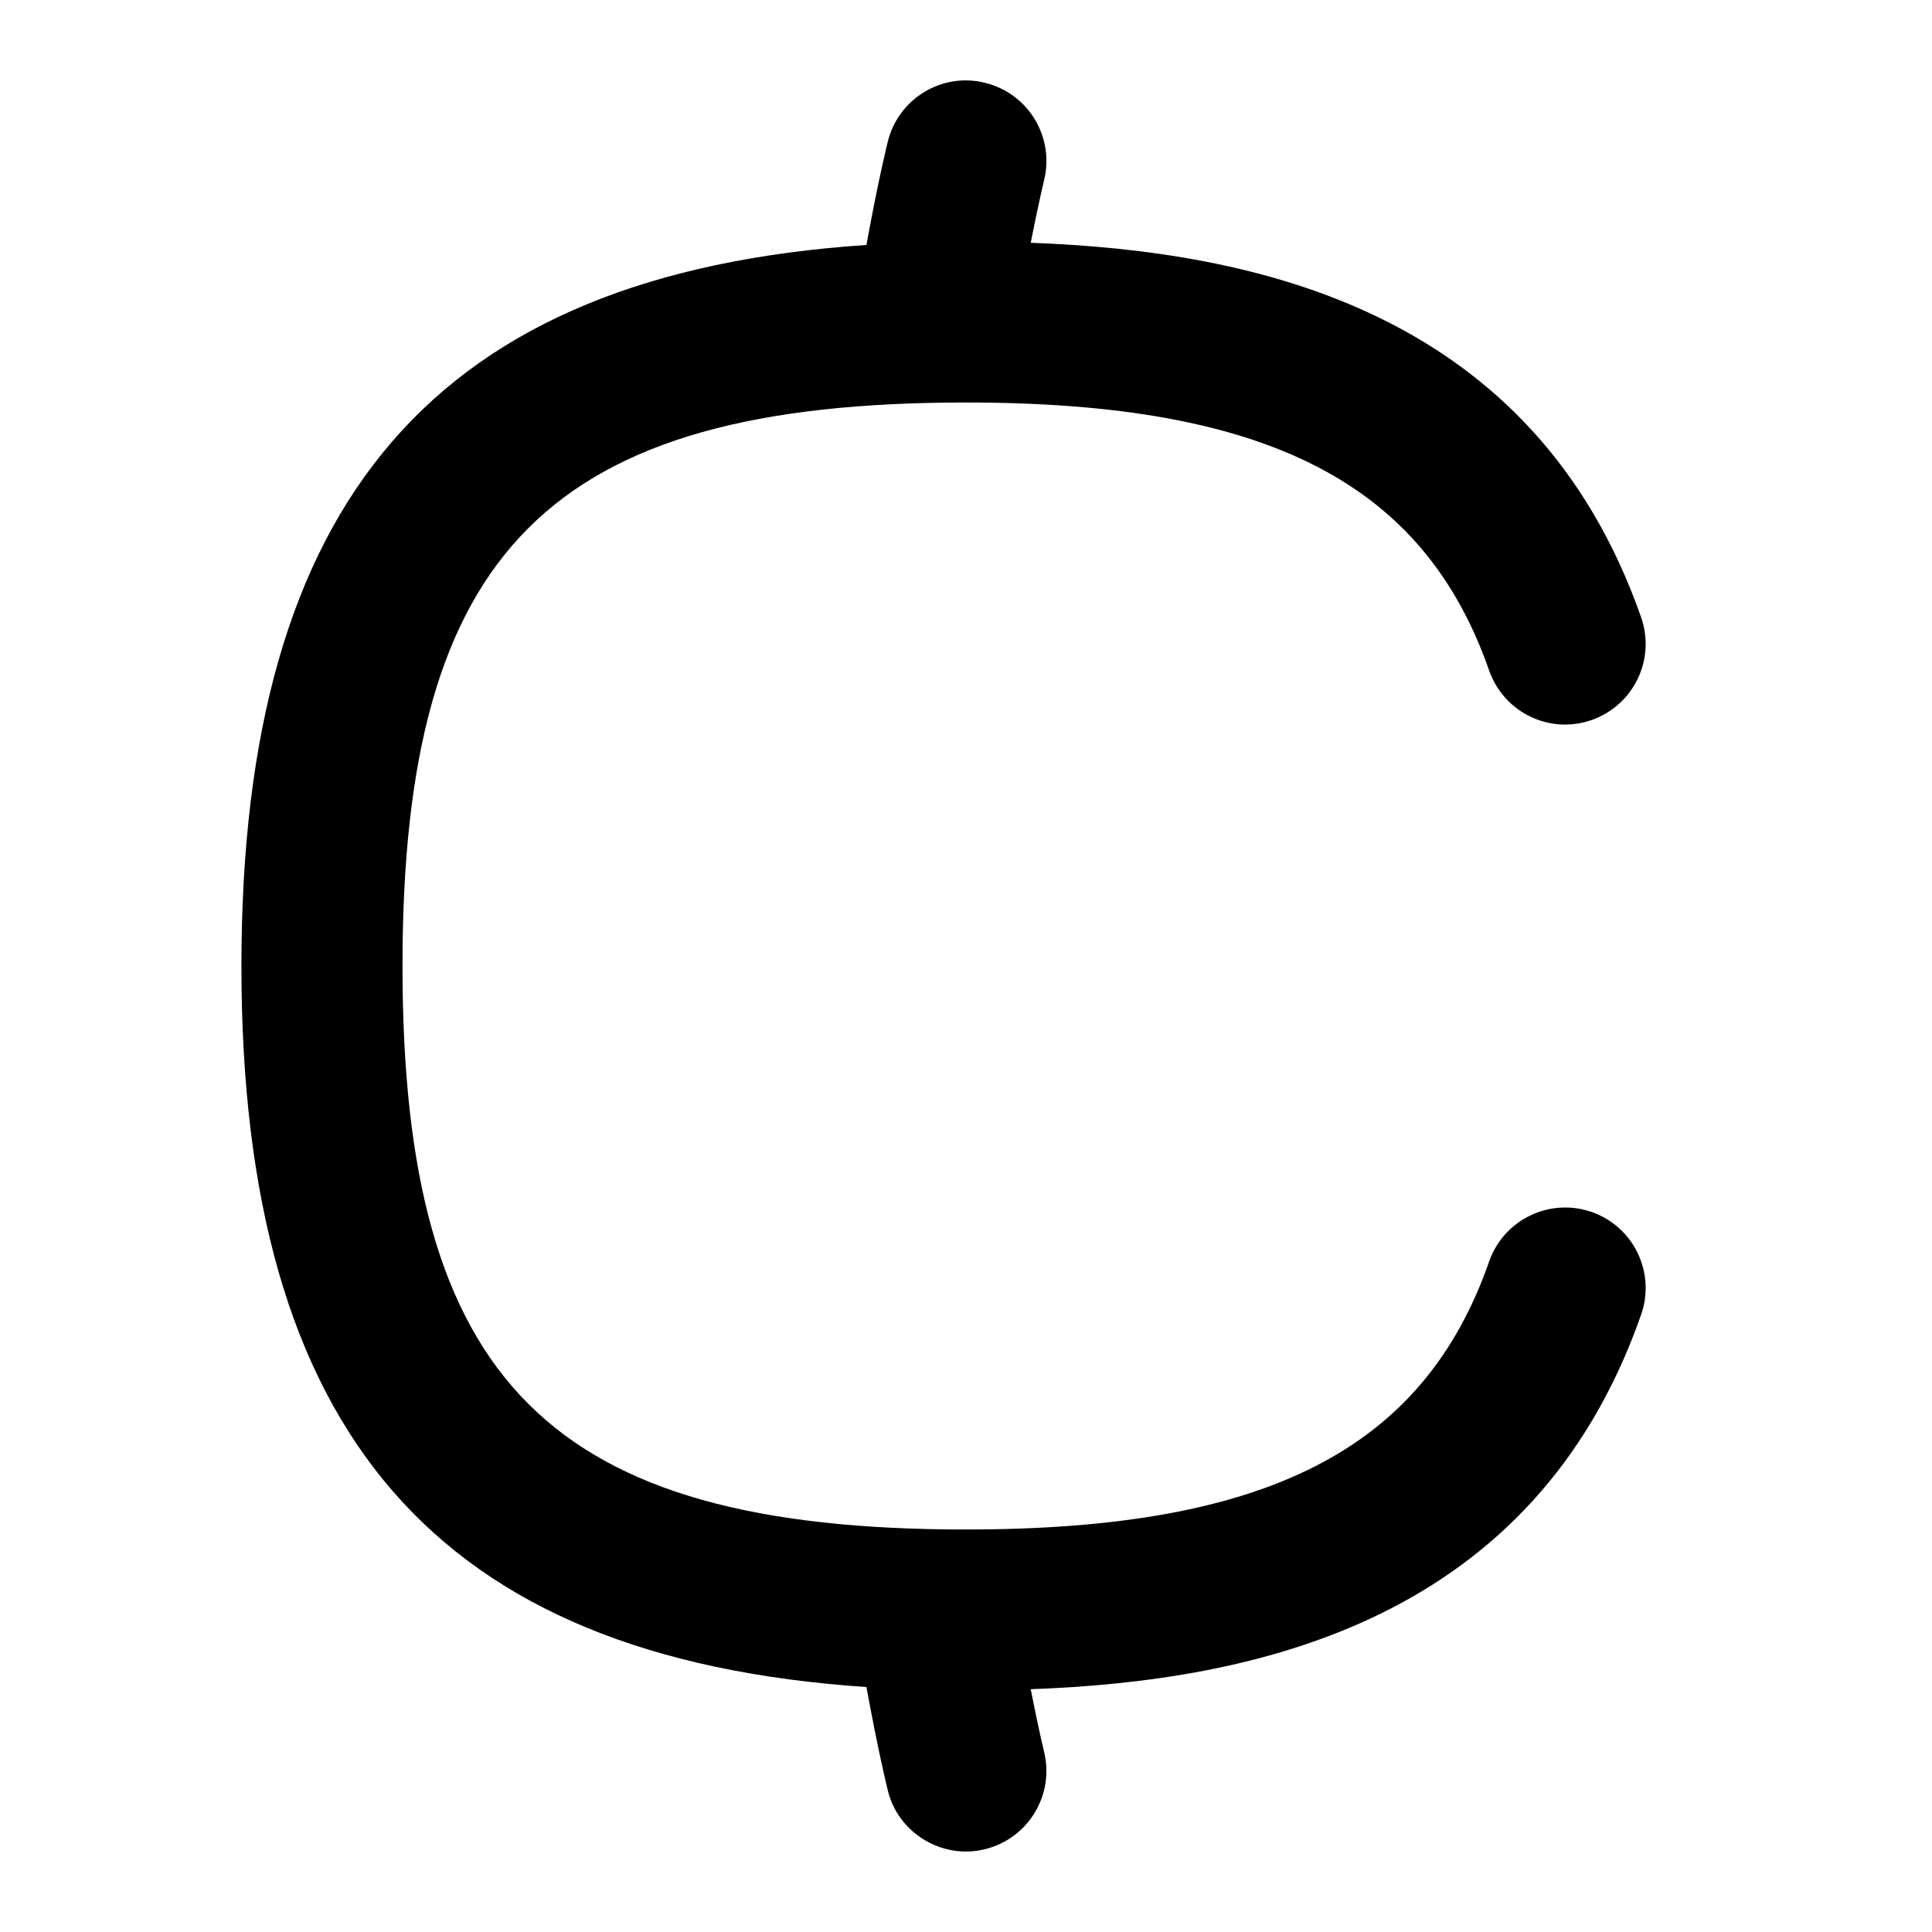 <svg id="Layer_1" viewBox="0 0 24 24" xmlns="http://www.w3.org/2000/svg" data-name="Layer 1"><path d="m19.773 15.056c-.522-.182-1.092.094-1.274.614-.815 2.334-2.759 3.33-6.499 3.33-5.168 0-7-1.832-7-7s1.832-7 7-7c3.74 0 5.684.996 6.499 3.33.183.521.752.798 1.274.614.521-.183.796-.753.614-1.274-1.332-3.811-4.786-4.551-7.583-4.654.098-.498.165-.77.165-.774.134-.535-.191-1.078-.728-1.212-.534-.137-1.078.191-1.212.727-.006.024-.119.478-.266 1.286-5.355.36-7.764 3.162-7.764 8.957s2.409 8.597 7.764 8.957c.148.809.26 1.262.266 1.286.131.539.691.862 1.212.727.536-.134.861-.677.728-1.212 0-.004-.068-.276-.165-.774 2.797-.102 6.251-.842 7.583-4.654.182-.521-.093-1.092-.614-1.274z"/></svg>